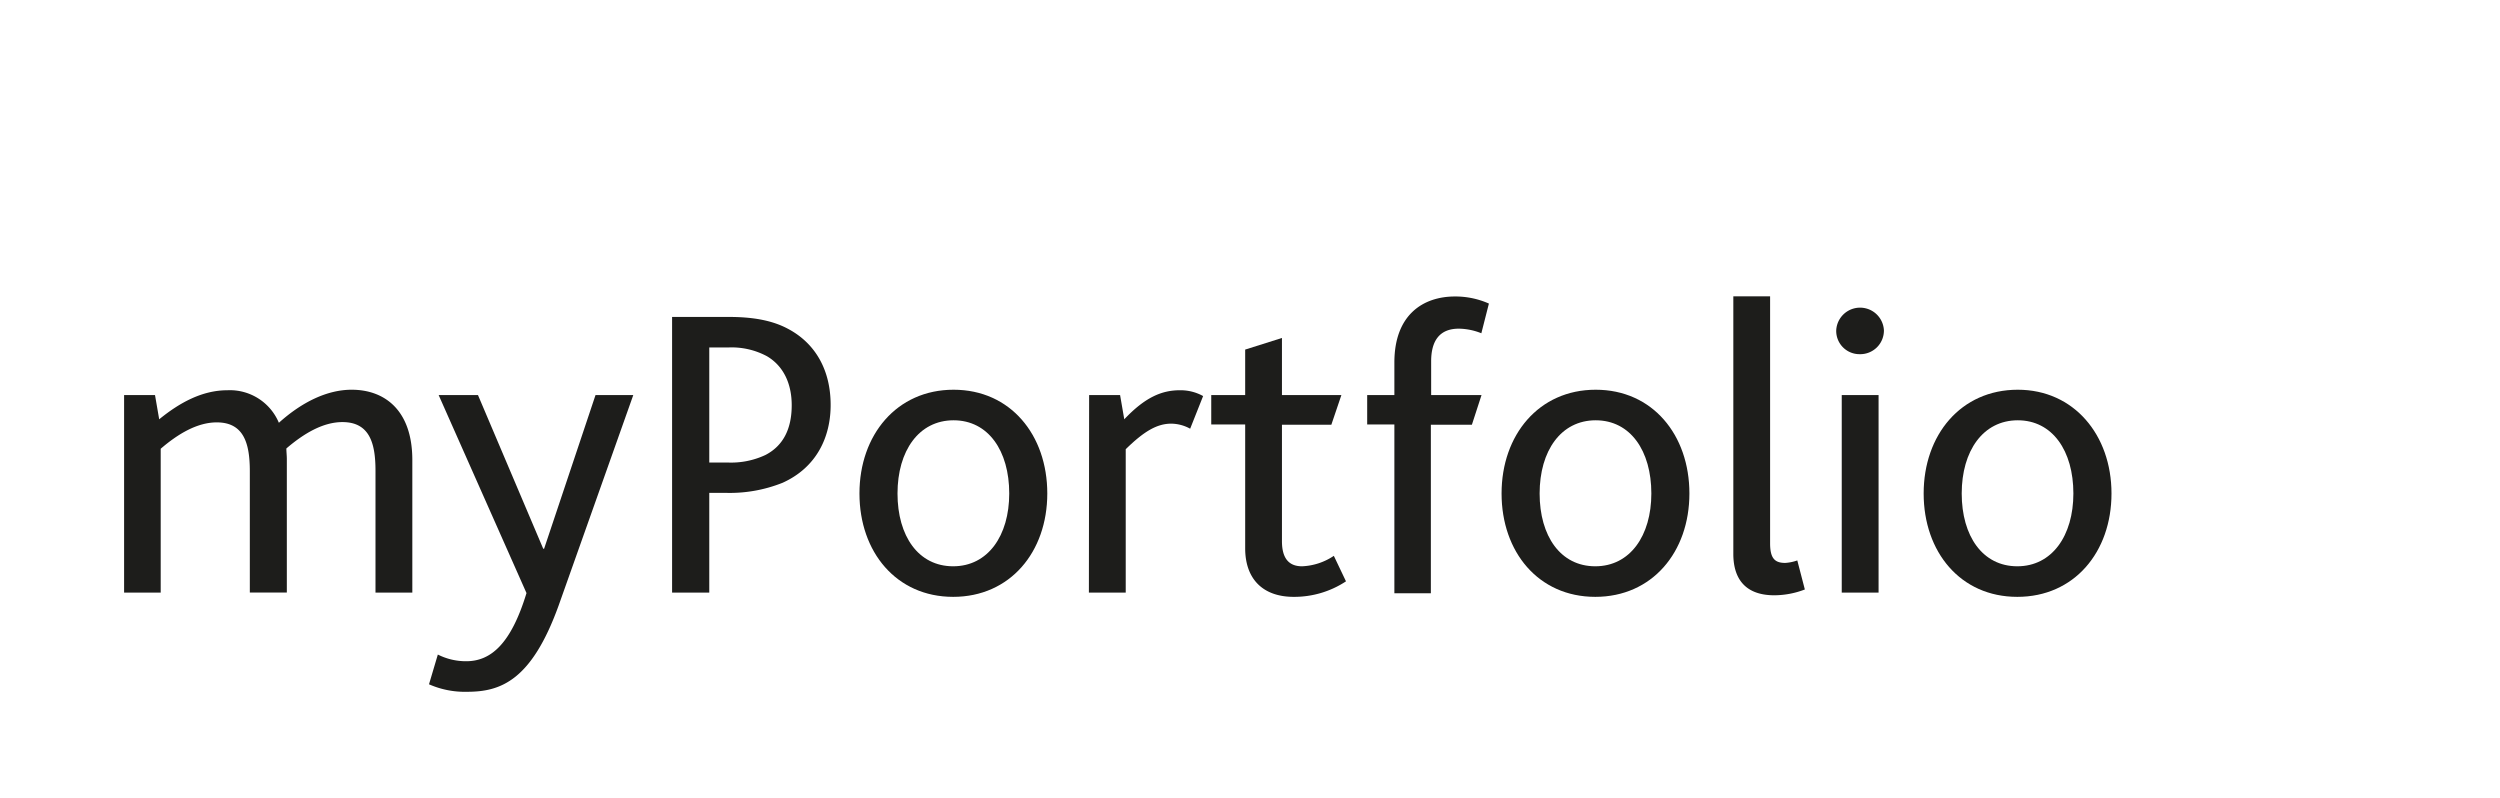 <svg id="Layer_1" data-name="Layer 1" xmlns="http://www.w3.org/2000/svg" viewBox="0 0 430.3 137.28"><defs><style>.cls-1{fill:#1d1d1b;}</style></defs><title>Bliss Regular</title><path class="cls-1" d="M21.36,68h5.32l.72,4.17c3.53-2.88,7.42-5,11.74-5A9.14,9.14,0,0,1,48,72.77c4-3.6,8.35-5.69,12.53-5.69,5.61,0,10.44,3.46,10.44,12.1V102H64.63v-21c0-4.68-1-8.35-5.69-8.35-3.38,0-6.69,2-9.65,4.54,0,.57.08,1.22.08,1.8v23H43V81.12c0-4.75-1-8.42-5.69-8.42-3.38,0-6.7,2-9.65,4.54V102H21.36Z"/><path class="cls-1" d="M75.36,112.66a10.66,10.66,0,0,0,4.89,1.15c4.25,0,7.71-3,10.37-11.73L75.5,68h6.77L93.5,94.45h.15L102.5,68H109L96.17,104.17c-4.68,13-10,14.9-15.77,14.9a15.29,15.29,0,0,1-6.56-1.29Z"/><path class="cls-1" d="M115.68,54.55h9.72c4.61,0,7.85.72,10.44,2.16,4.46,2.45,7.13,6.92,7.13,13,0,5.47-2.38,10.73-8.28,13.39a24.51,24.51,0,0,1-9.87,1.73h-2.74V102h-6.4Zm9.57,25.06a13.91,13.91,0,0,0,6.48-1.29c3.1-1.59,4.54-4.54,4.54-8.57,0-3.75-1.44-6.77-4.25-8.43a12.84,12.84,0,0,0-6.7-1.51h-3.24v19.8Z"/><path class="cls-1" d="M147.93,84.94c0-10.08,6.41-17.86,16.2-17.86s16.13,7.78,16.13,17.86-6.41,17.79-16.2,17.79S147.93,95,147.93,84.94Zm25.78,0c0-7.34-3.6-12.6-9.58-12.6s-9.65,5.26-9.65,12.6,3.6,12.53,9.58,12.53S173.71,92.21,173.71,84.94Z"/><path class="cls-1" d="M187.46,68h5.33l.72,4.17c3.6-3.81,6.48-5,9.57-5a8,8,0,0,1,4,1l-2.23,5.62a6.86,6.86,0,0,0-3.25-.87c-2.44,0-4.68,1.3-7.84,4.4V102h-6.34Z"/><path class="cls-1" d="M214.32,94.37V73.06h-5.84V68h5.84V60.17l6.33-2V68h10.23l-1.73,5.11h-8.5V93.15c0,3,1.23,4.32,3.46,4.32a10.55,10.55,0,0,0,5.47-1.8l2.09,4.39a16.17,16.17,0,0,1-9,2.67C217.41,102.73,214.32,99.7,214.32,94.37Z"/><path class="cls-1" d="M240,73.06h-4.68V68H240V62.4c0-8.28,5-11.37,10.44-11.37a14.2,14.2,0,0,1,5.83,1.22l-1.3,5.11a10.75,10.75,0,0,0-3.88-.79c-3.24,0-4.76,2-4.76,5.62V68H255l-1.66,5.11h-7.06v29H240Z"/><path class="cls-1" d="M258.45,84.94c0-10.08,6.41-17.86,16.2-17.86s16.13,7.78,16.13,17.86-6.41,17.79-16.2,17.79S258.45,95,258.45,84.94Zm25.78,0c0-7.34-3.6-12.6-9.58-12.6S265,77.6,265,84.94s3.6,12.53,9.58,12.53S284.23,92.21,284.23,84.94Z"/><path class="cls-1" d="M298.34,51h6.33V93.51c0,2.59.8,3.38,2.6,3.38a7.5,7.5,0,0,0,2.08-.43l1.3,5a14.76,14.76,0,0,1-5.26,1c-4.75,0-7.05-2.59-7.05-7.13Z"/><path class="cls-1" d="M316.05,56.86a4.11,4.11,0,0,1,8.21,0,4.07,4.07,0,0,1-4.18,4.1A4,4,0,0,1,316.05,56.86ZM317,68h6.34V102H317Z"/><path class="cls-1" d="M331.1,84.94c0-10.08,6.4-17.86,16.2-17.86,9.65,0,16.13,7.78,16.13,17.86s-6.41,17.79-16.21,17.79S331.1,95,331.1,84.94Zm25.77,0c0-7.34-3.6-12.6-9.57-12.6s-9.65,5.26-9.65,12.6,3.6,12.53,9.57,12.53S356.87,92.21,356.87,84.94Z"/></svg>